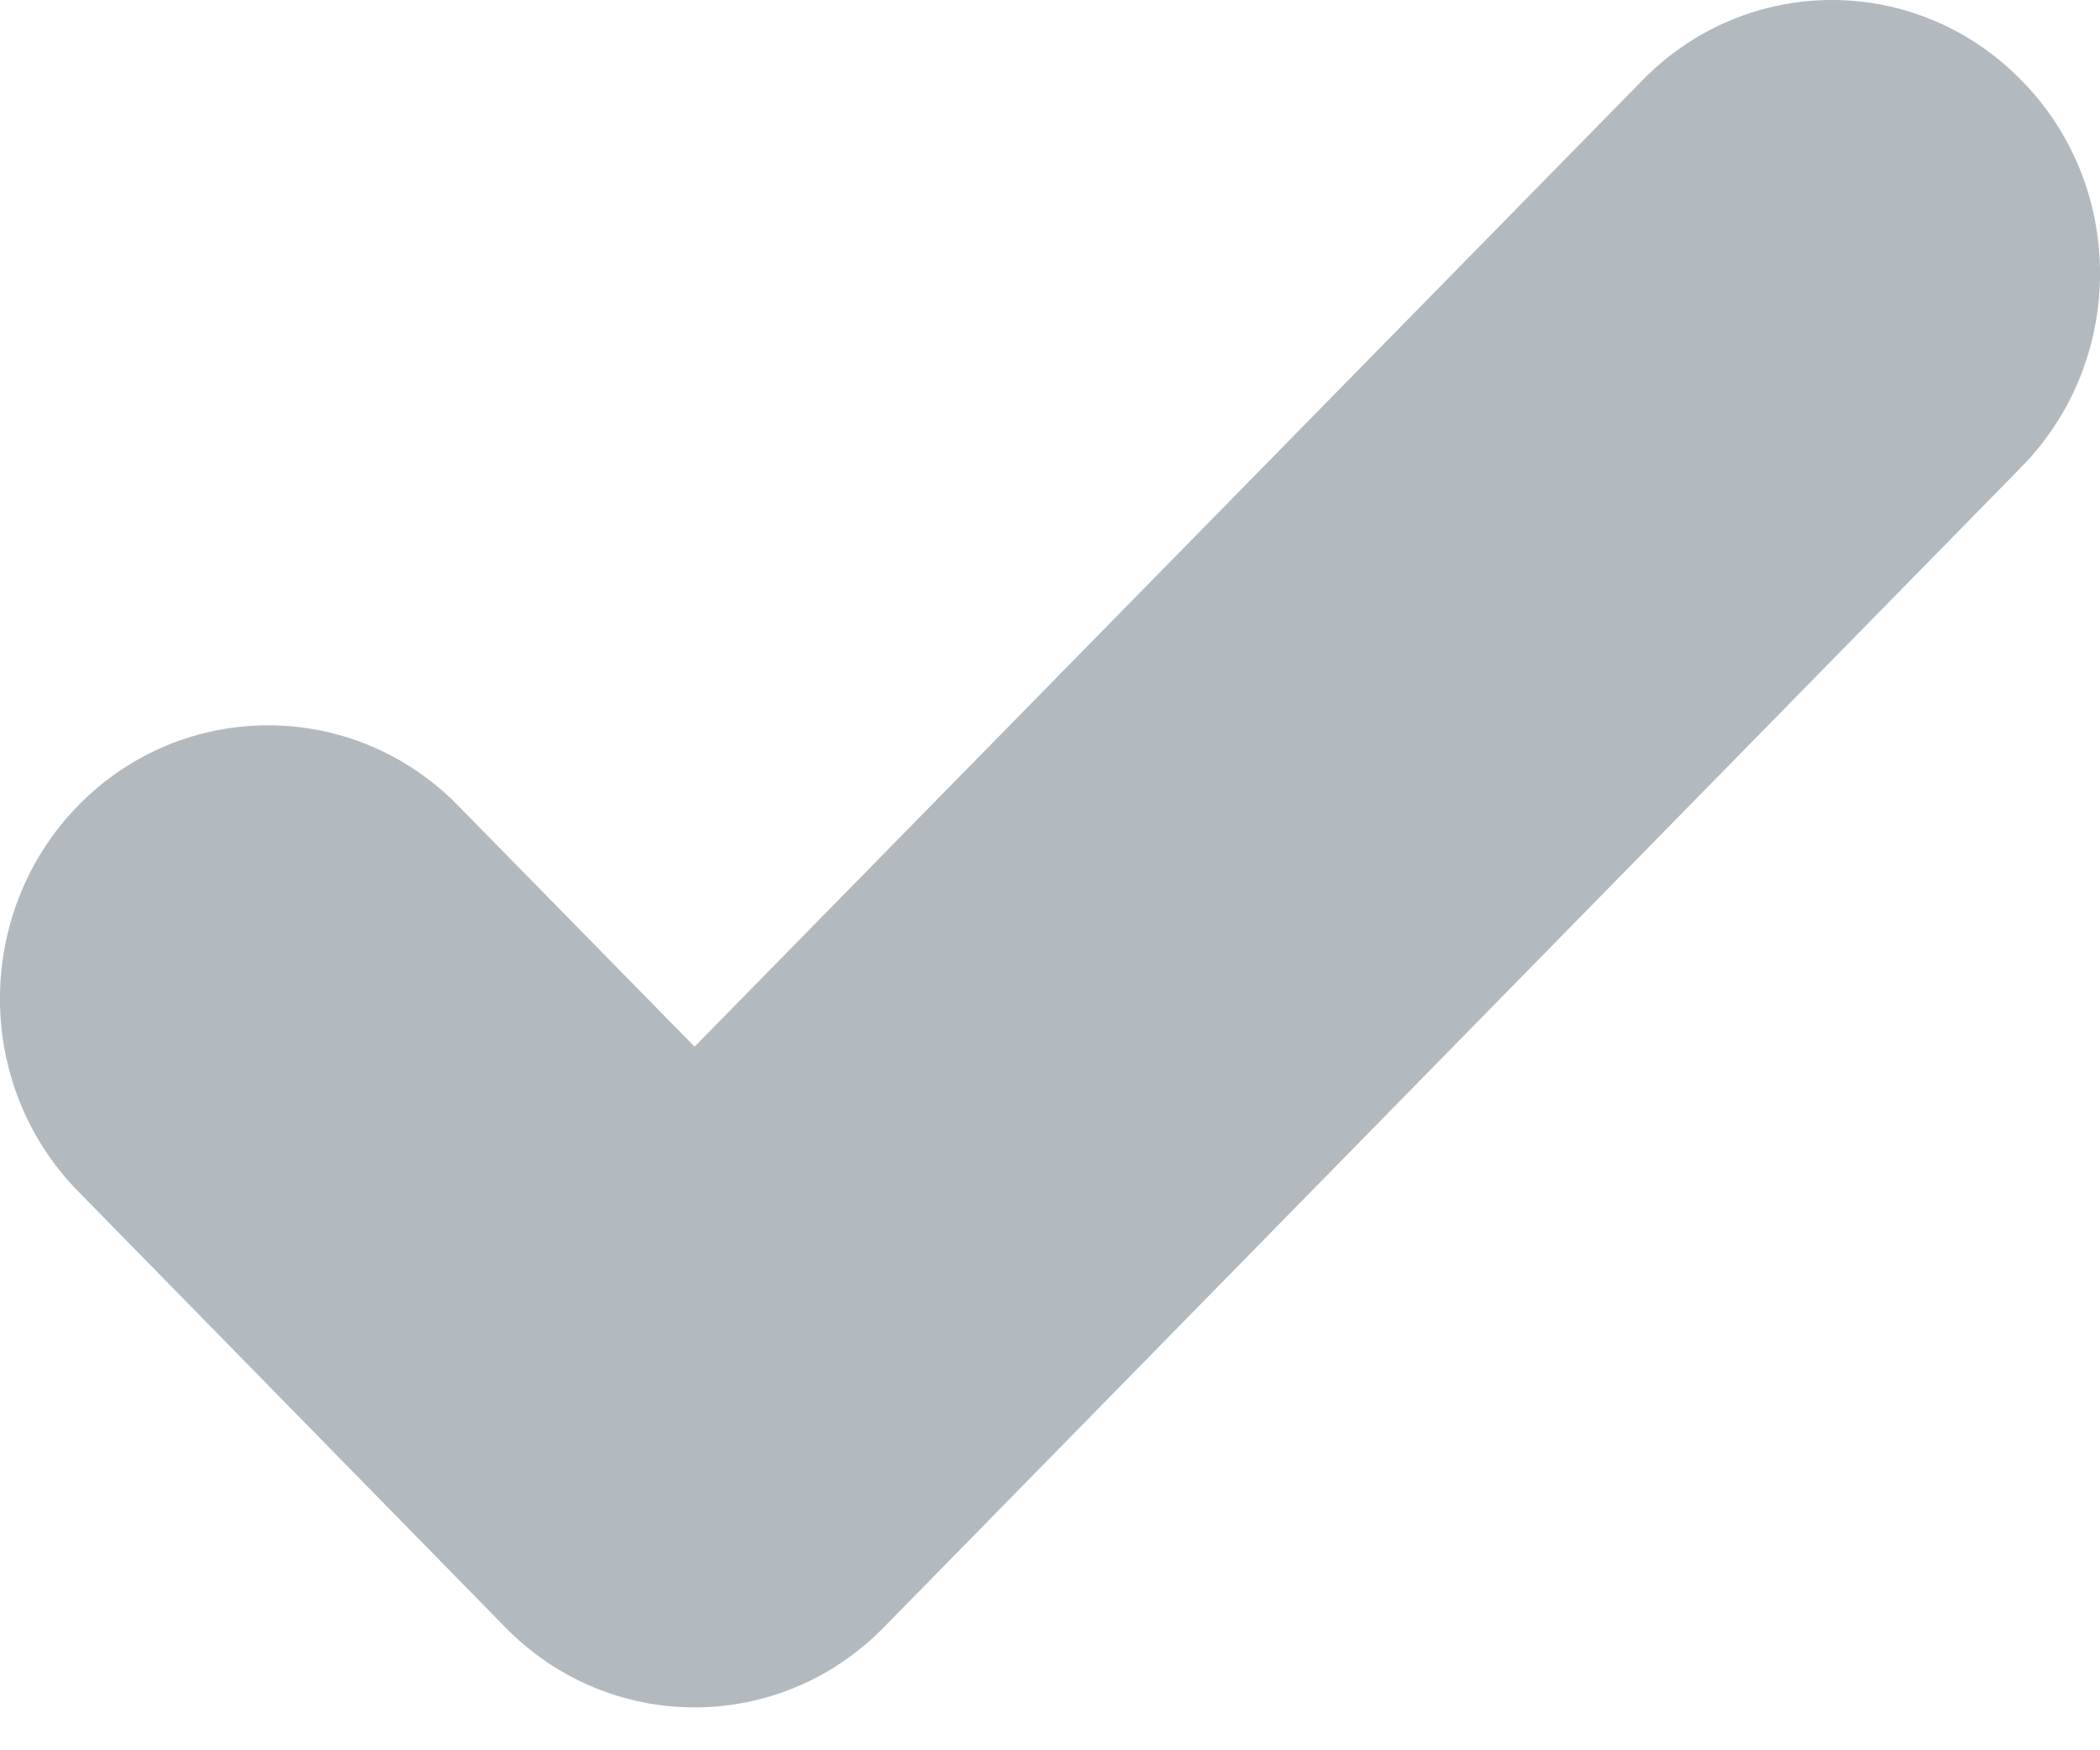 <?xml version="1.0" encoding="UTF-8"?>
<svg width="12px" height="10px" viewBox="0 0 12 10" version="1.1" xmlns="http://www.w3.org/2000/svg" xmlns:xlink="http://www.w3.org/1999/xlink">
    <!-- Generator: Sketch 51.2 (57519) - http://www.bohemiancoding.com/sketch -->
    <title>Fill 34</title>
    <desc>Created with Sketch.</desc>
    <defs></defs>
    <g id="Page-1" stroke="none" stroke-width="1" fill="none" fill-rule="evenodd" opacity="0.502">
        <g id="Profil-:-2--&gt;-/profil" transform="translate(-728, -207)" fill="#66757F">
            <path d="M739.551,207.459 C738.953,206.847 737.983,206.847 737.385,207.459 L731.969,212.98 L730.615,211.6 C730.017,210.992 729.047,210.992 728.449,211.6 C727.85,212.211 727.85,213.202 728.449,213.809 L730.886,216.296 C731.484,216.908 732.454,216.908 733.052,216.296 L739.551,209.668 C740.15,209.057 740.15,208.066 739.551,207.459" id="Fill-34"></path>
        </g>
    </g>
</svg>